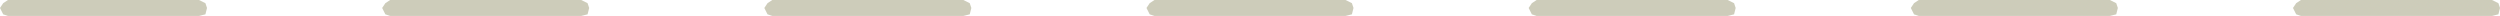 <?xml version="1.0" encoding="UTF-8" standalone="no"?>
<svg xmlns:ffdec="https://www.free-decompiler.com/flash" xmlns:xlink="http://www.w3.org/1999/xlink" ffdec:objectType="shape" height="0.5px" width="78.5px" xmlns="http://www.w3.org/2000/svg">
  <g transform="matrix(1.0, 0.0, 0.0, 1.0, 0.0, 0.0)">
    <path d="M6.25 0.0 L6.45 0.1 6.5 0.25 6.45 0.45 6.25 0.5 0.25 0.5 0.1 0.45 0.0 0.25 0.1 0.1 0.25 0.0 6.25 0.0 M18.45 0.1 L18.5 0.25 18.45 0.45 18.25 0.5 12.25 0.5 12.1 0.45 12.0 0.25 12.1 0.1 12.25 0.0 18.25 0.0 18.45 0.1 M30.45 0.1 L30.5 0.25 30.45 0.45 30.25 0.5 24.25 0.5 24.1 0.45 24.0 0.25 24.1 0.1 24.25 0.0 30.25 0.0 30.45 0.1 M42.25 0.0 L42.45 0.1 42.5 0.25 42.45 0.45 42.25 0.5 36.25 0.5 36.1 0.45 36.0 0.25 36.1 0.1 36.25 0.0 42.25 0.0 M54.25 0.0 L54.45 0.1 54.5 0.25 54.45 0.45 54.25 0.5 48.25 0.5 48.1 0.45 48.0 0.25 48.1 0.1 48.25 0.0 54.25 0.0 M66.25 0.0 L66.45 0.1 66.5 0.25 66.45 0.45 66.25 0.5 60.25 0.5 60.1 0.45 60.0 0.25 60.1 0.1 60.25 0.0 66.25 0.0 M78.25 0.0 L78.45 0.1 78.5 0.25 78.45 0.45 78.25 0.5 72.25 0.5 72.1 0.45 72.0 0.25 72.1 0.1 72.25 0.0 78.25 0.0" fill="#cdccba" fill-rule="evenodd" stroke="none"/>
  </g>
</svg>
